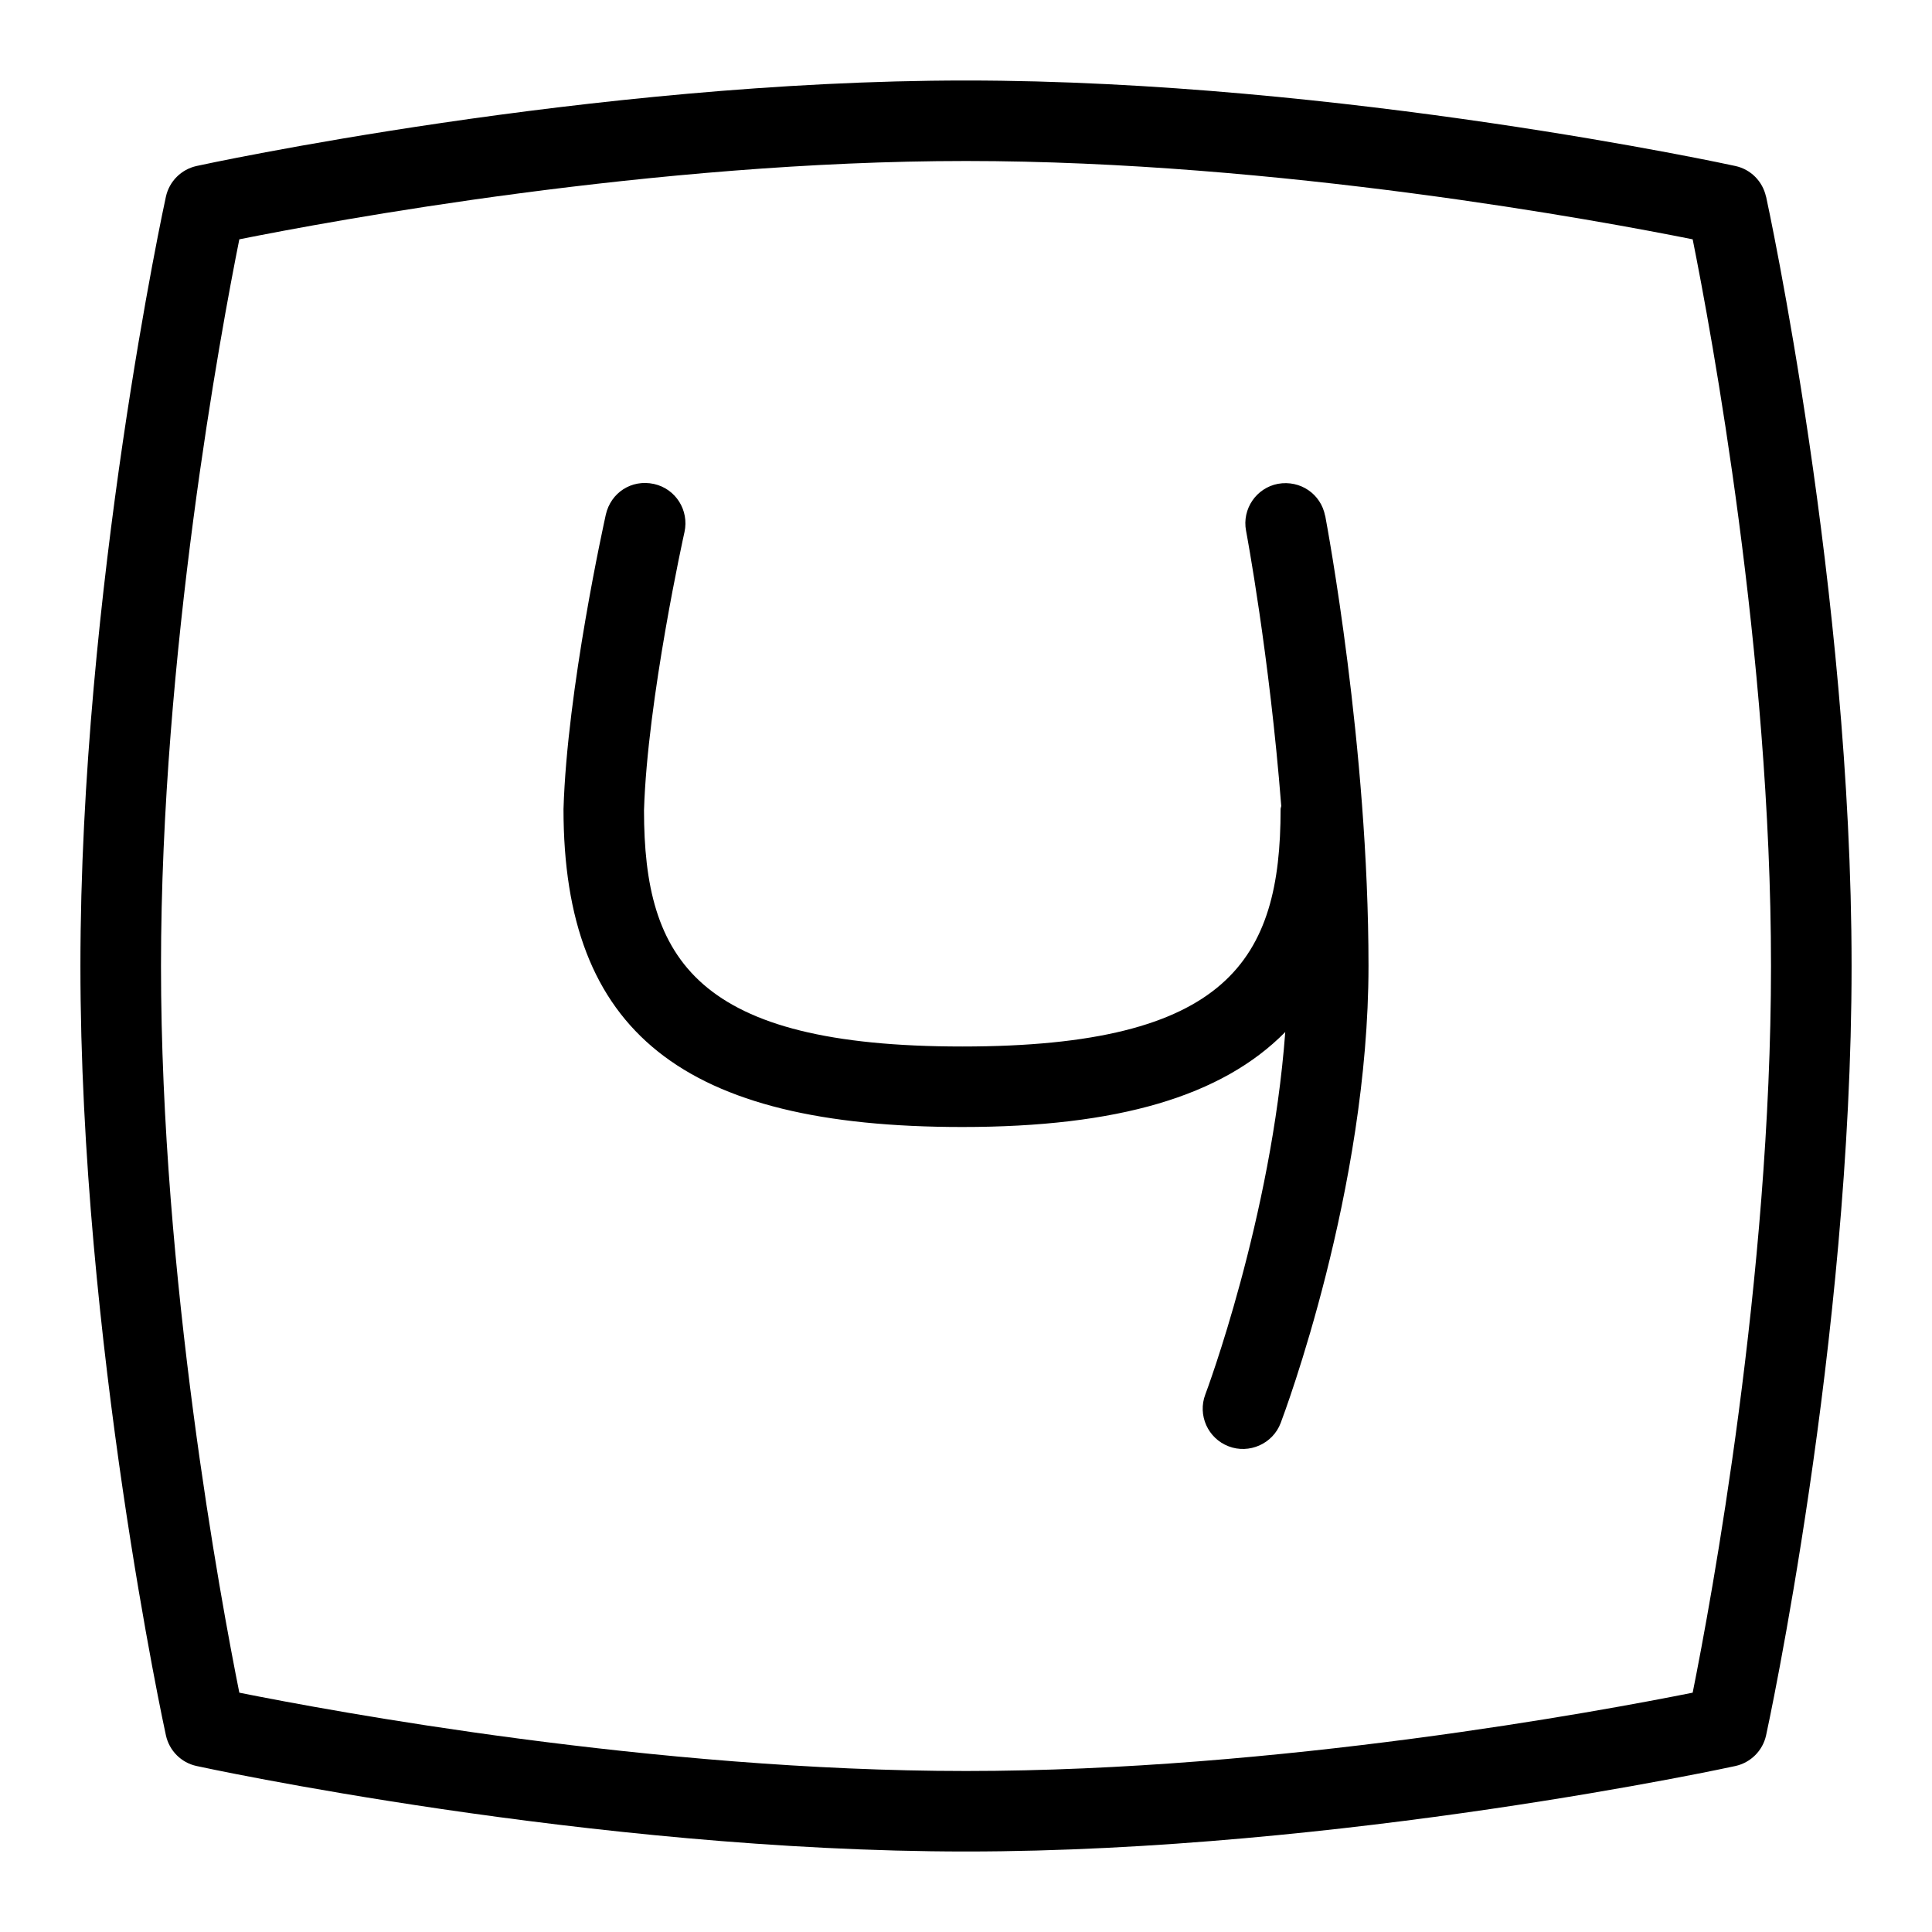 <svg id="Layer_1" viewBox="0 0 24 24" xmlns="http://www.w3.org/2000/svg" data-name="Layer 1"><path d="m21.938 2.443c-.042-.191-.19-.34-.381-.381-.049-.011-4.891-1.062-9.558-1.062s-9.508 1.051-9.557 1.062c-.19.042-.339.19-.381.381-.011.048-1.062 4.891-1.062 9.557s1.051 9.509 1.062 9.557c.042.191.19.34.381.381.049.011 4.891 1.062 9.558 1.062s9.509-1.051 9.558-1.062c.19-.042.339-.19.381-.381.011-.048 1.062-4.891 1.062-9.557s-1.051-9.509-1.062-9.557zm-.911 18.584c-1.137.228-5.148.973-9.027.973s-7.891-.745-9.027-.973c-.228-1.136-.973-5.148-.973-9.027s.745-7.891.973-9.027c1.137-.228 5.148-.973 9.027-.973s7.891.745 9.027.973c.228 1.136.973 5.148.973 9.027s-.745 7.891-.973 9.027zm-4.565-14.621c.021.115.538 2.862.538 5.593 0 2.776-1.047 5.561-1.091 5.678-.099.261-.394.387-.646.29-.258-.098-.388-.387-.29-.645.01-.024.821-2.193.993-4.502-.787.799-2.083 1.18-4.012 1.18-3.473 0-4.954-1.181-4.954-3.949.045-1.489.507-3.572.526-3.66.062-.269.317-.44.598-.379.27.06.438.327.379.597-.005.021-.461 2.079-.503 3.457 0 1.853.647 2.934 3.954 2.934s3.954-1.082 3.954-2.949c0-.014.007-.026.008-.04-.146-1.868-.433-3.397-.437-3.417-.052-.271.127-.533.397-.584.276-.049.533.126.585.398z"/></svg>